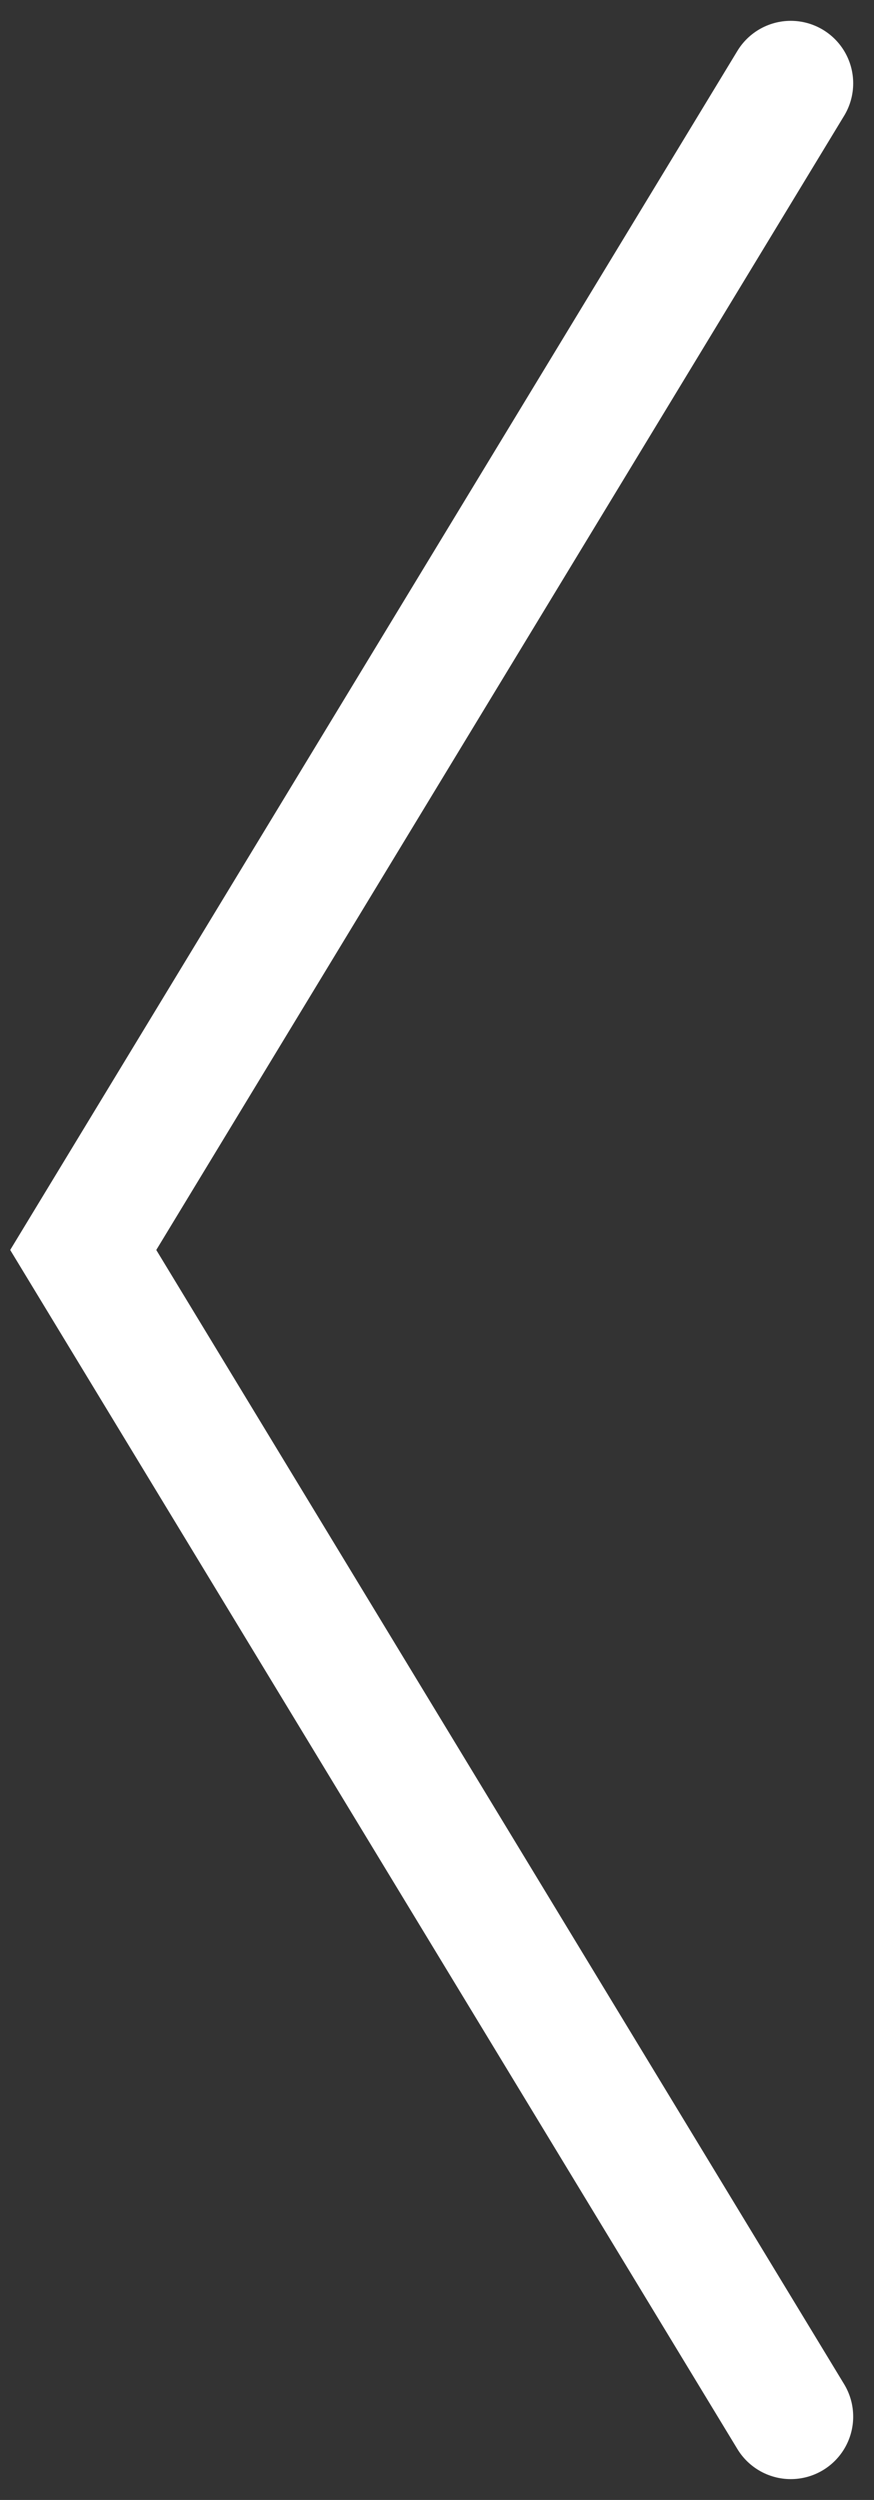 <svg width="21" height="60" viewBox="0 0 21 60" fill="none" xmlns="http://www.w3.org/2000/svg">
<rect x="0" y="0" width="21" height="60" fill="#333333" stroke="none"/>
<path d="M19 58L2 30L19 2" stroke="white" stroke-width="3" stroke-linecap="round"/>
</svg>
